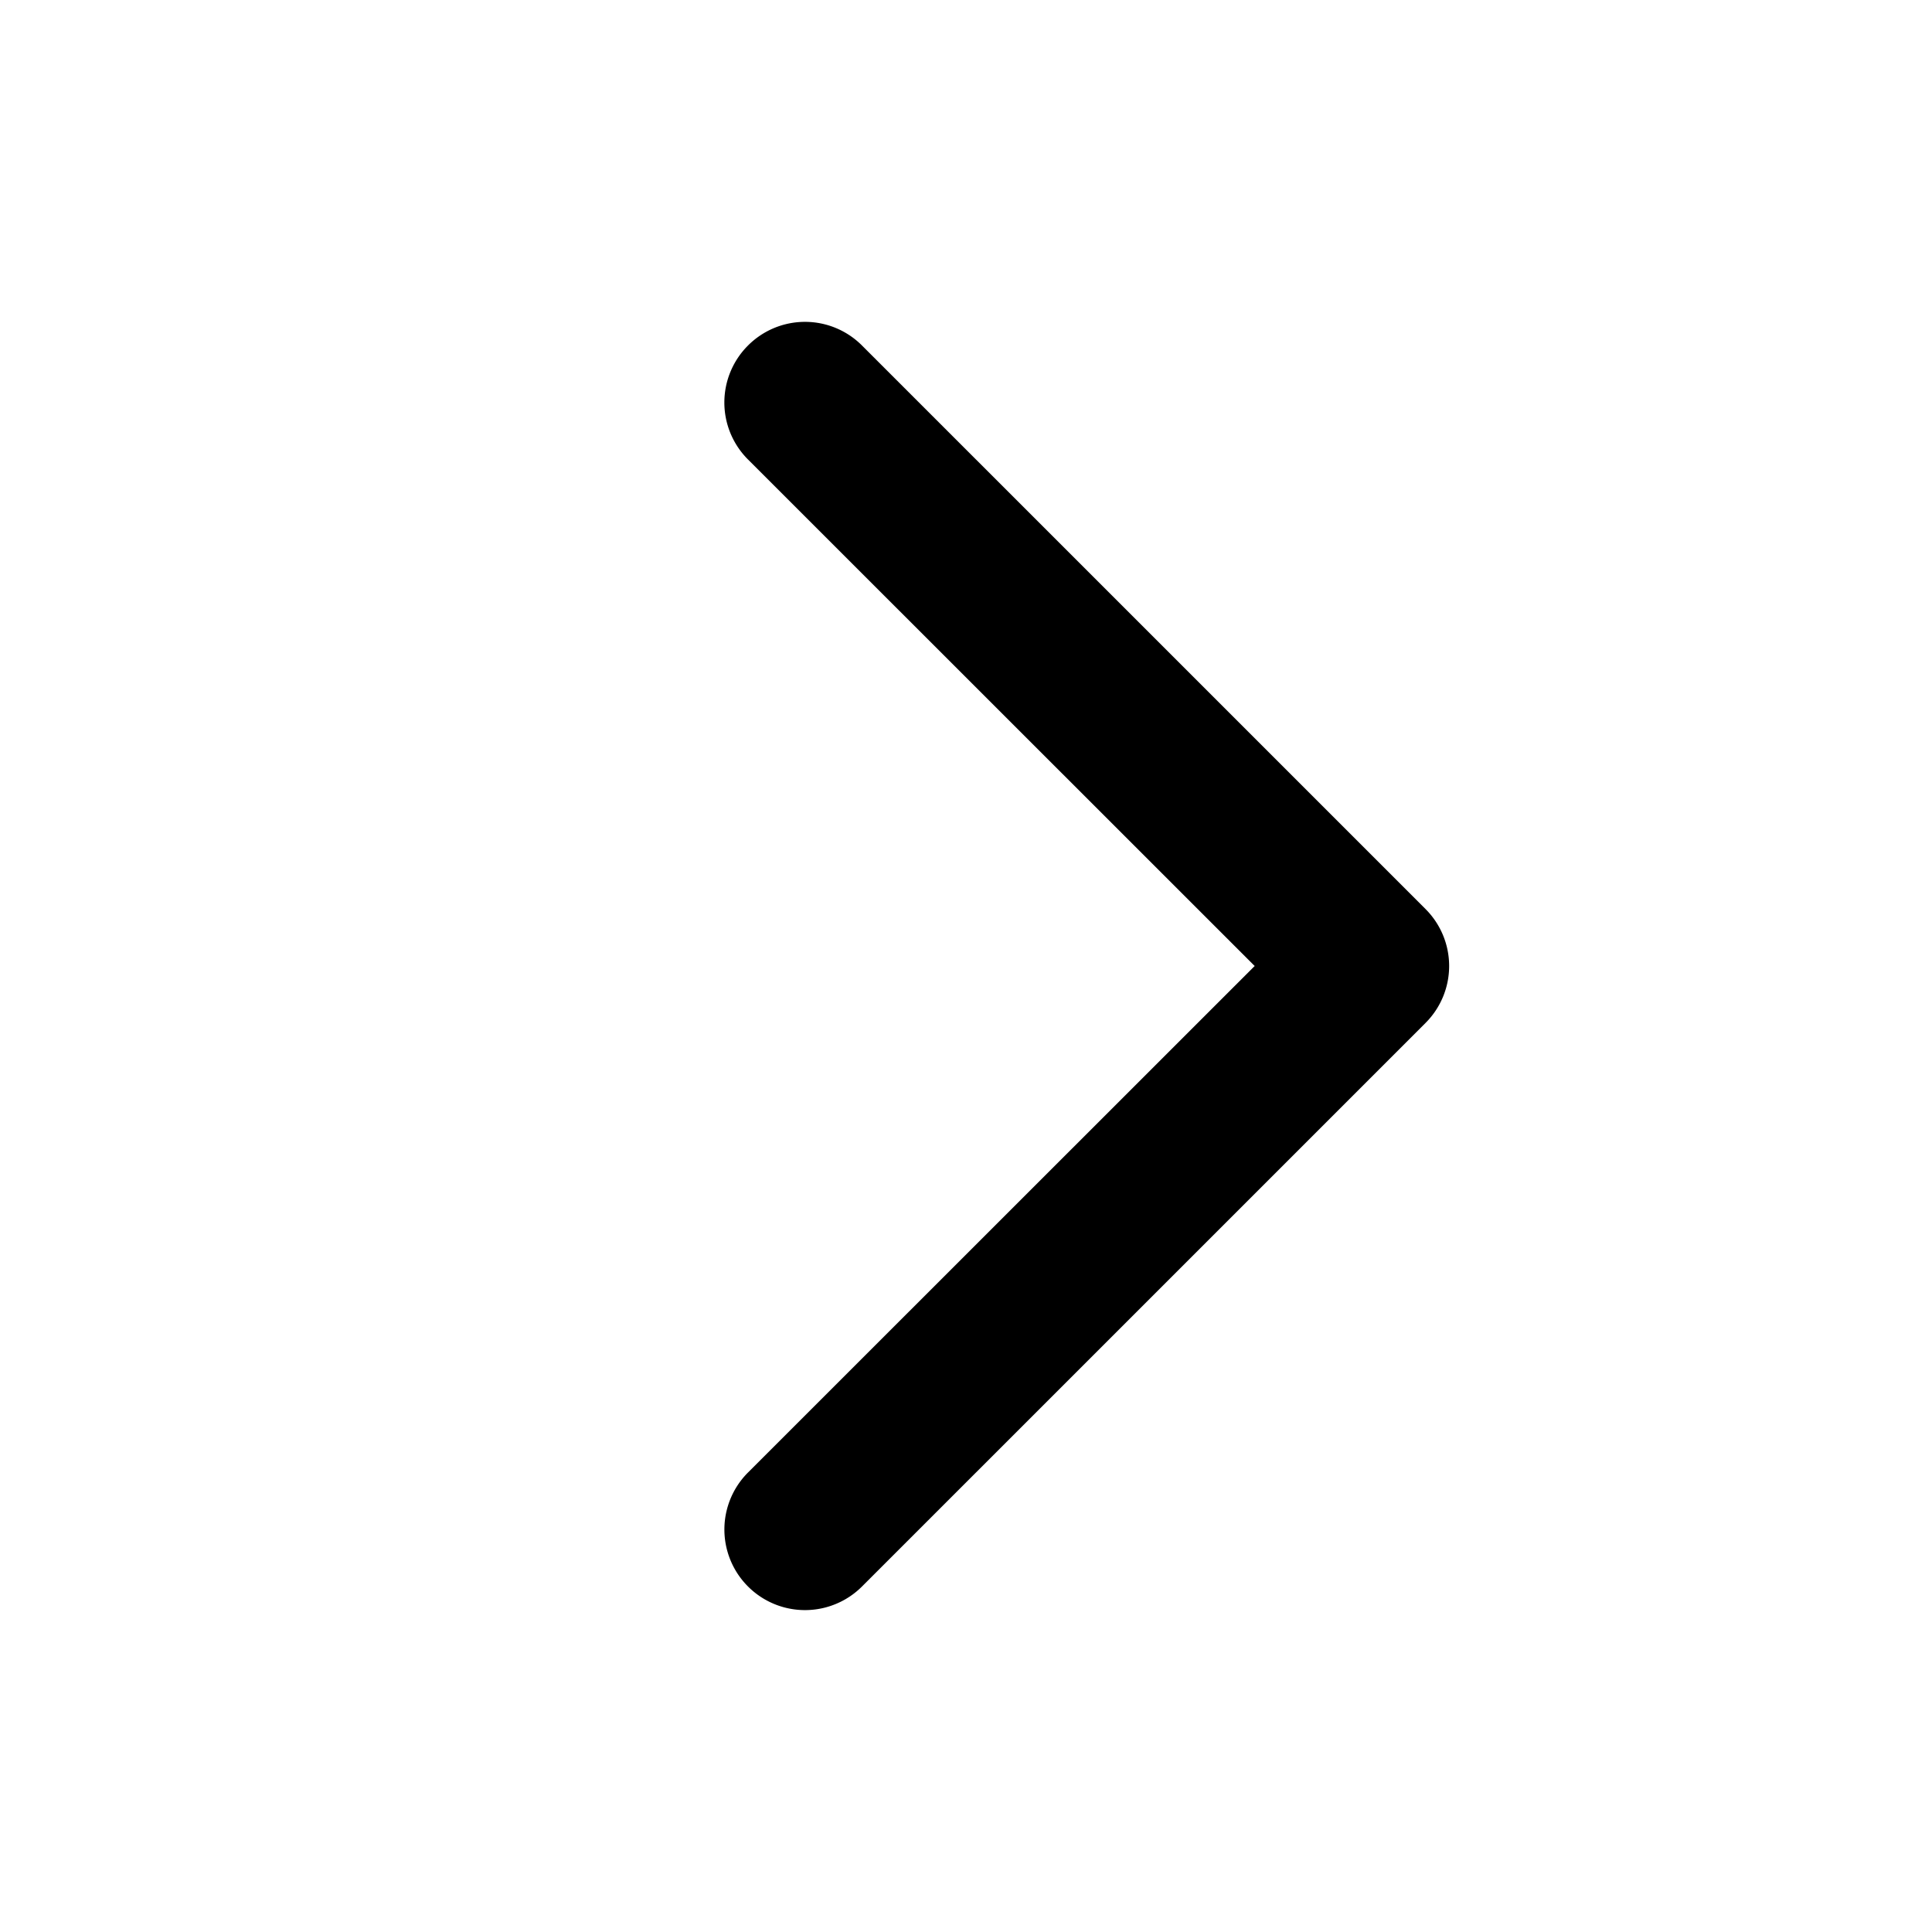 <svg xmlns="http://www.w3.org/2000/svg" width="12" height="12"><path d="M4.646 2.146a.5.5 0 0 0 0 .708L7.793 6 4.646 9.146a.5.5 0 1 0 .708.708l3.5-3.5a.5.5 0 0 0 0-.708l-3.5-3.5a.5.5 0 0 0-.708 0Z"/></svg>